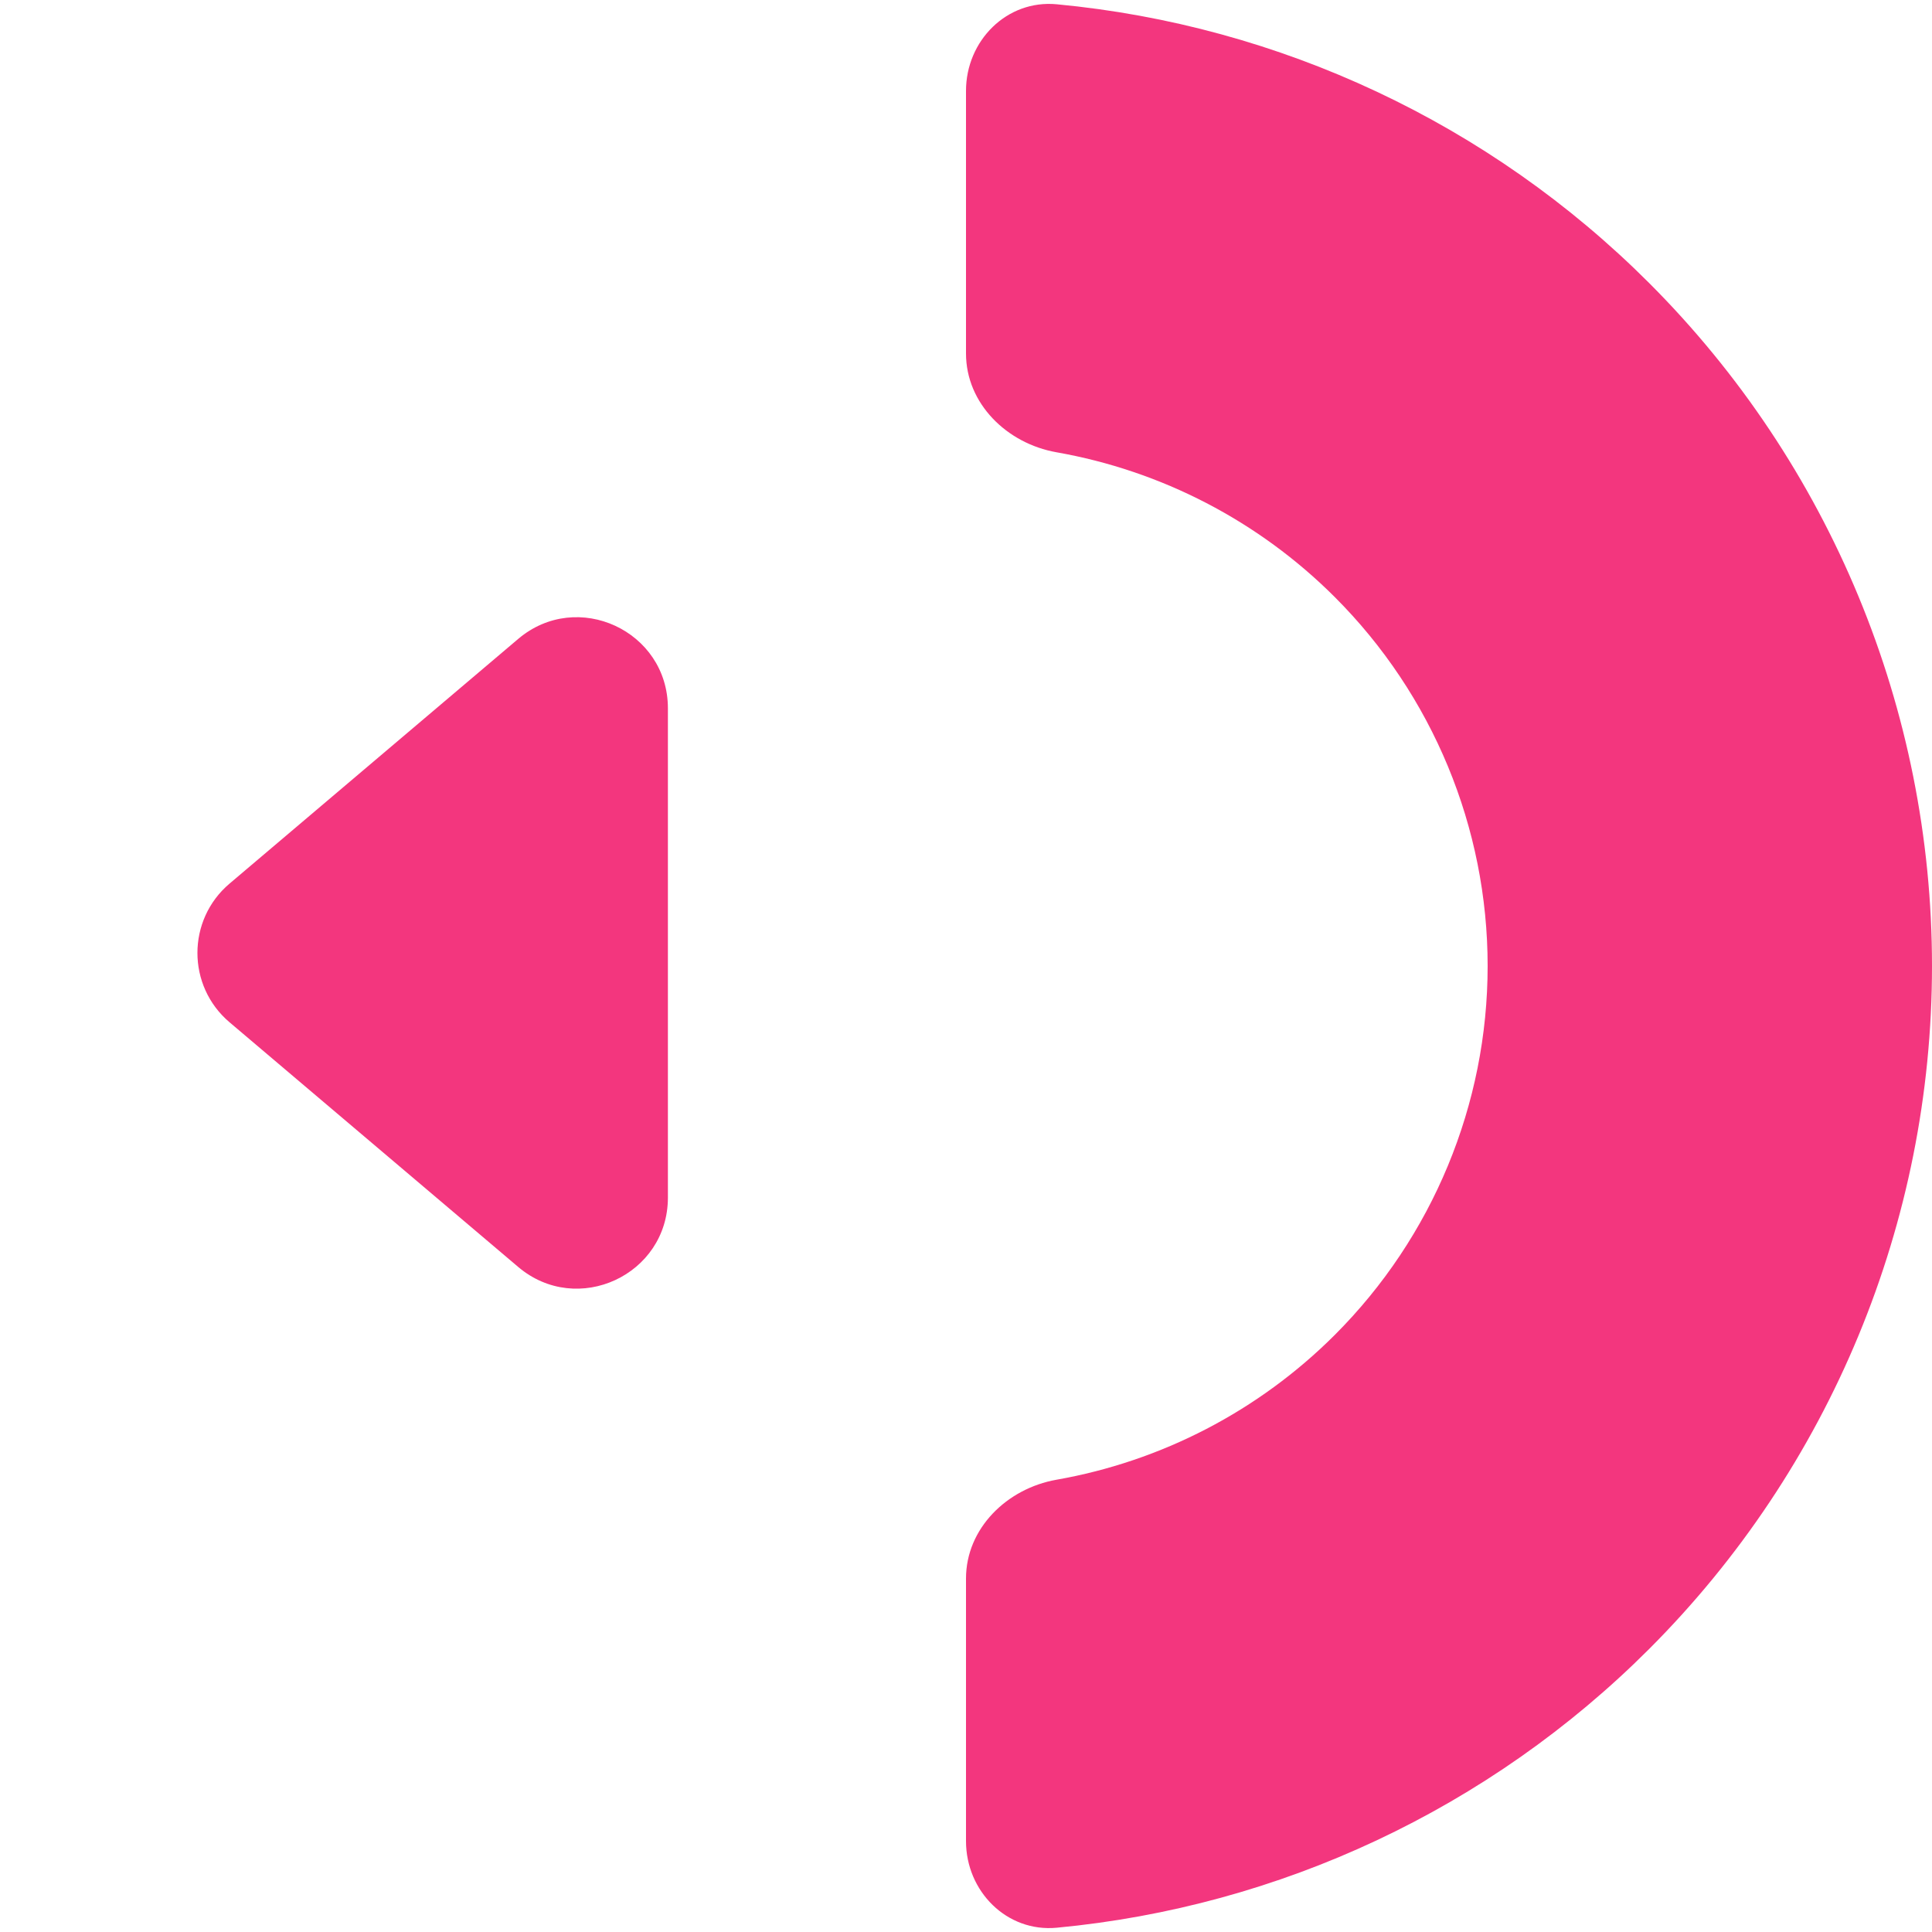<svg width="85" height="85" viewBox="0 0 85 85" fill="none" xmlns="http://www.w3.org/2000/svg">
<path d="M42.5 81C42.5 83.209 44.295 85.02 46.494 84.812C56.3 83.887 65.529 79.575 72.552 72.552C80.522 64.582 85 53.772 85 42.5C85 31.228 80.522 20.418 72.552 12.448C65.529 5.425 56.3 1.113 46.494 0.188C44.295 -0.02 42.5 1.791 42.5 4L42.5 15.55C42.5 17.759 44.304 19.515 46.48 19.898C51.089 20.709 55.374 22.918 58.728 26.272C63.032 30.576 65.45 36.413 65.45 42.5C65.45 48.587 63.032 54.424 58.728 58.728C55.374 62.082 51.089 64.291 46.48 65.102C44.304 65.486 42.5 67.241 42.5 69.45V81Z" fill="#F3367E"/>
<path d="M10.1 44.977C8.215 43.379 8.215 40.471 10.1 38.874L22.798 28.11C25.397 25.907 29.385 27.755 29.385 31.162V52.689C29.385 56.096 25.397 57.943 22.798 55.74L10.1 44.977Z" fill="#F3367E"/>
</svg>

